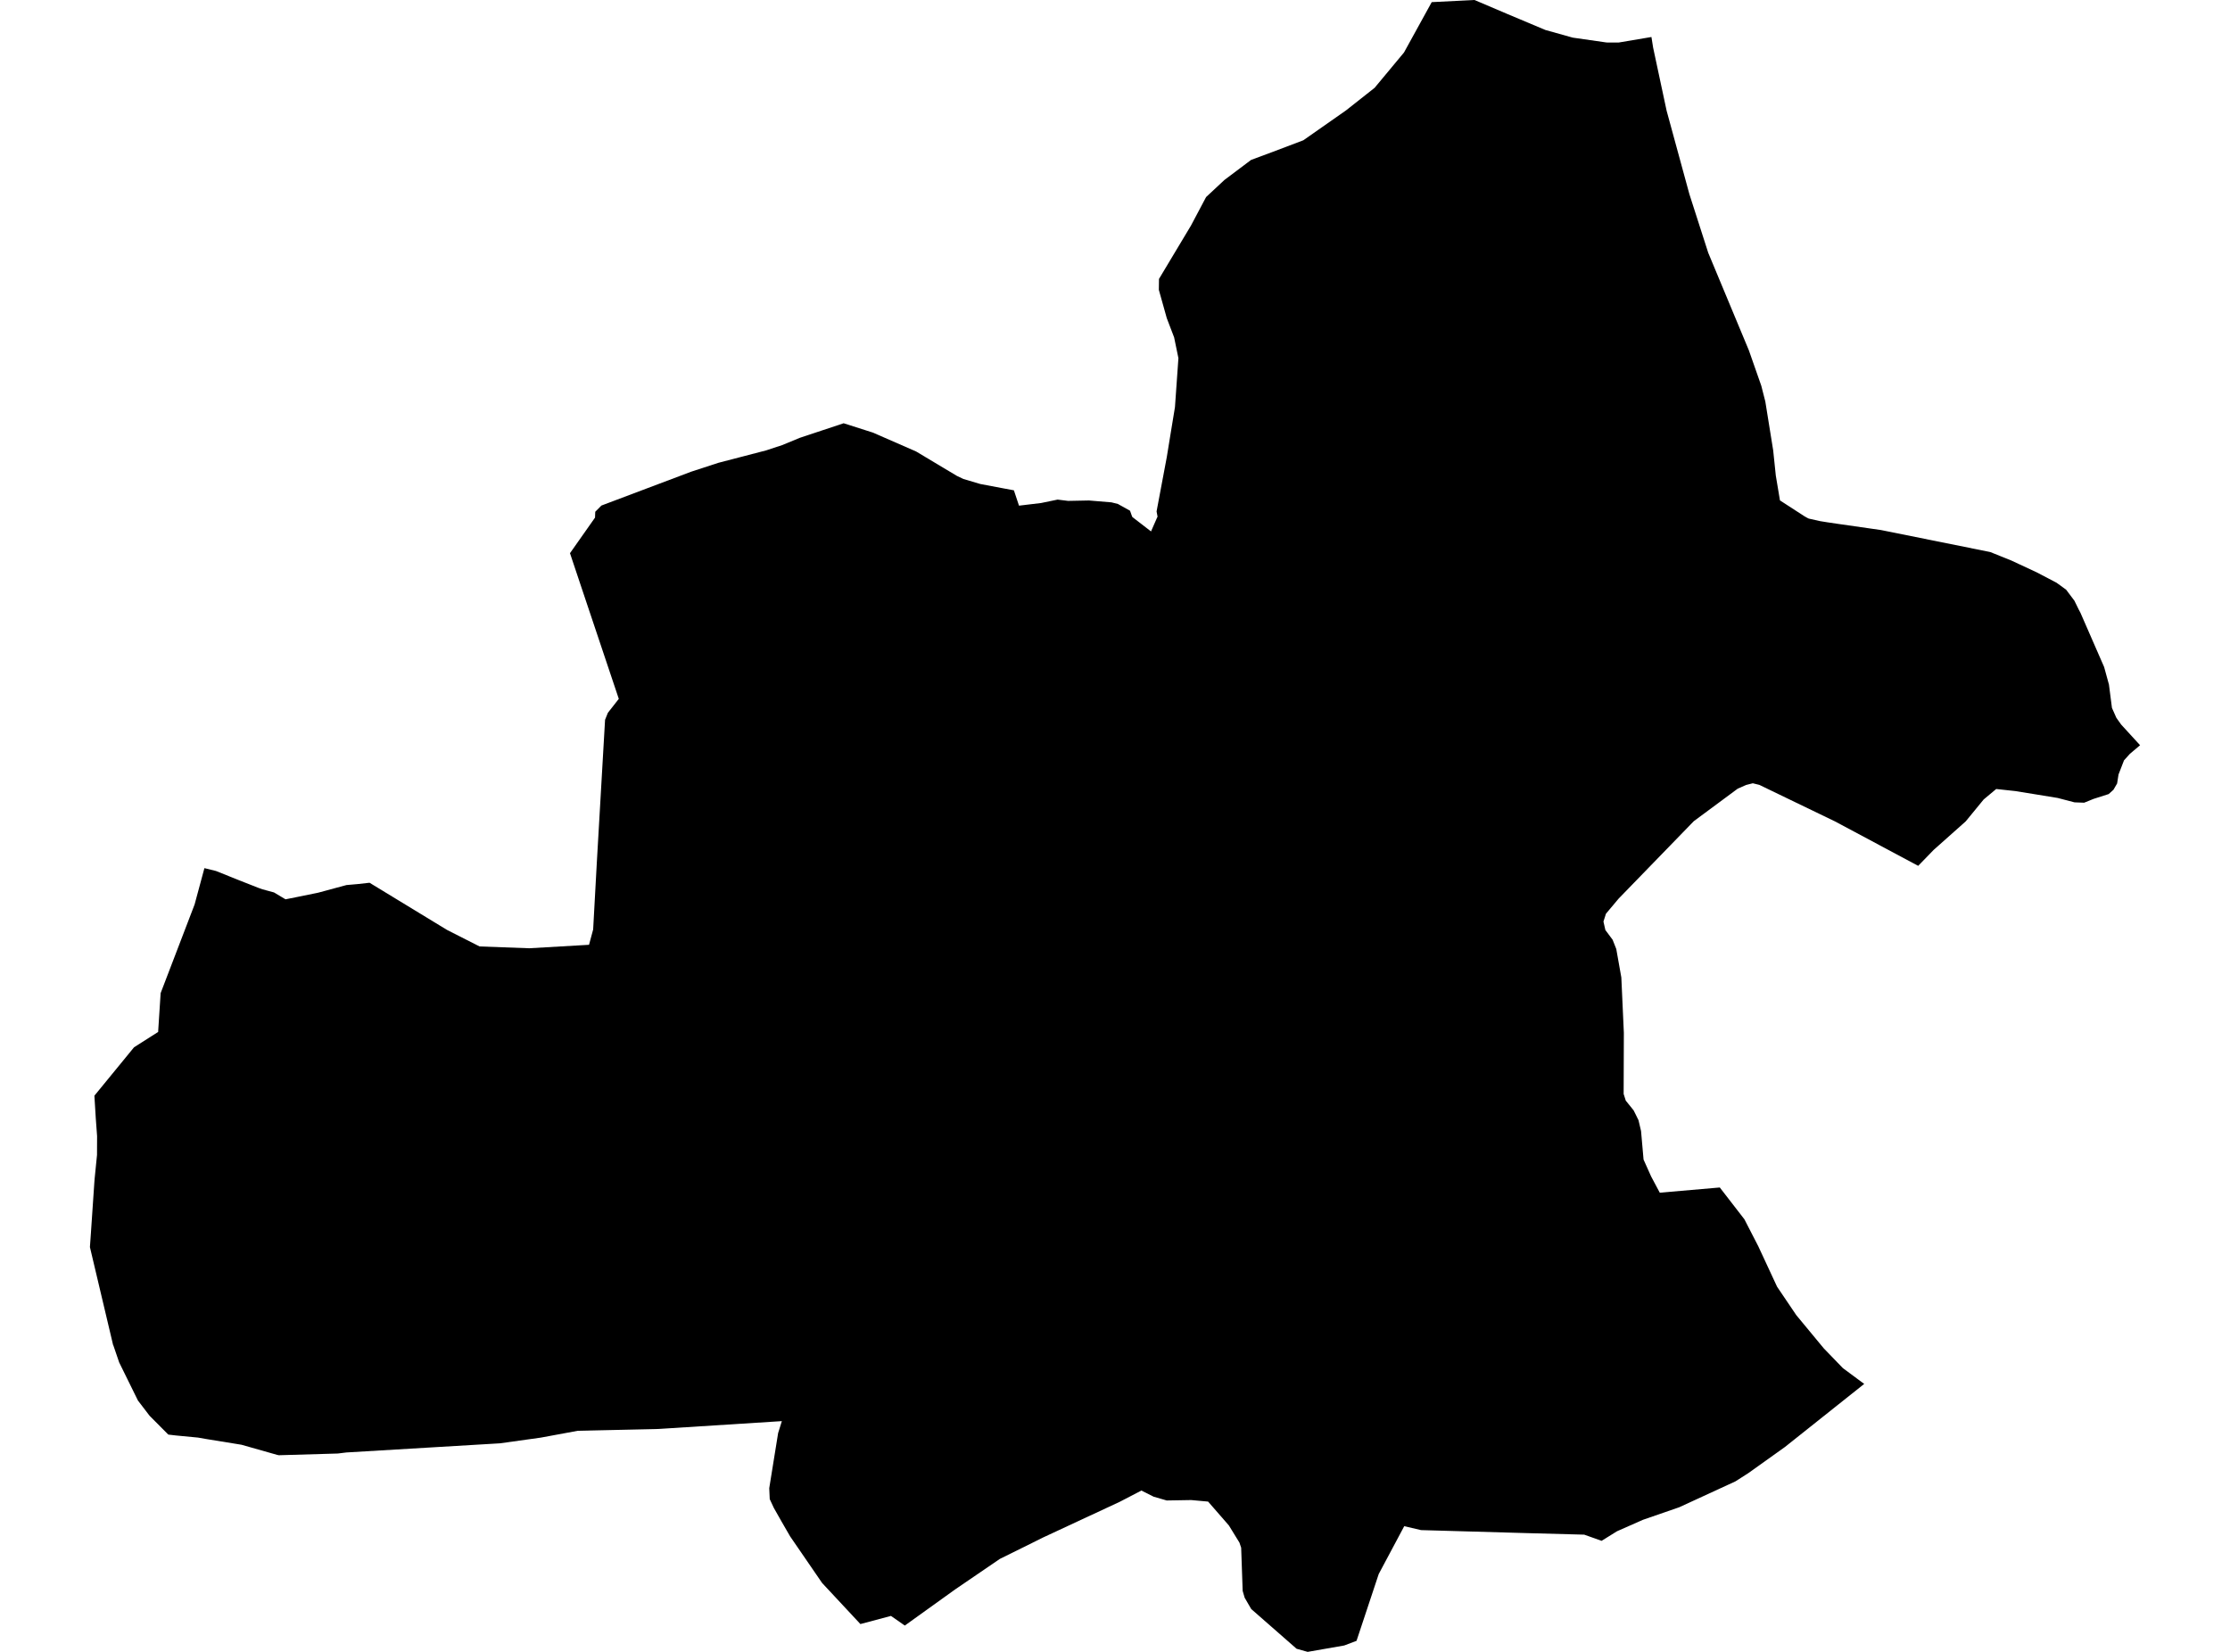 <?xml version='1.0'?>
<svg  baseProfile = 'tiny' width = '540' height = '400' stroke-linecap = 'round' stroke-linejoin = 'round' version='1.1' xmlns='http://www.w3.org/2000/svg'>
<path id='2206001001' title='2206001001'  d='M 400.285 11.363 400.276 11.371 402.408 21.363 402.417 21.397 403.567 26.778 409.092 47.024 413.652 61.212 423.501 84.851 426.504 93.422 427.477 97.229 429.381 109.057 430.015 115.149 431.022 121.173 436.911 124.988 437.511 125.335 437.977 125.572 440.735 126.19 442.461 126.469 444.796 126.816 455.473 128.347 481.946 133.677 487.04 135.725 488.994 136.639 489.079 136.672 493.148 138.568 498.005 141.114 500.323 142.798 502.319 145.455 503.428 147.714 503.766 148.34 509.519 161.513 510.687 165.768 511.415 171.42 512.481 173.814 513.648 175.456 518.225 180.456 515.763 182.537 514.334 184.119 513.005 187.546 512.667 189.712 511.778 191.243 510.619 192.284 506.964 193.451 504.688 194.374 502.345 194.289 498.258 193.223 492.556 192.292 487.987 191.556 483.385 191.057 480.356 193.587 475.999 198.9 468.257 205.787 465.169 208.968 464.492 209.662 444.305 198.883 426.03 190.059 424.448 189.67 422.807 190.084 420.785 190.981 410.158 198.849 391.959 217.598 388.888 221.253 388.279 223.157 388.744 225.204 390.496 227.556 391.384 229.798 392.611 236.702 393.22 250.112 393.169 264.901 393.685 266.517 395.589 268.878 396.765 271.247 397.383 273.878 397.992 280.79 399.828 284.885 401.918 288.811 416.453 287.55 422.409 295.249 425.776 301.789 430.32 311.57 434.973 318.457 441.64 326.511 446.26 331.292 451.421 335.116 432.207 350.404 423.34 356.733 420.226 358.721 406.63 364.982 397.848 368.019 391.562 370.794 387.831 373.112 383.626 371.615 370.926 371.276 344.115 370.515 340.037 369.567 333.861 381.15 328.488 397.326 325.518 398.452 316.652 400 313.97 399.247 302.988 389.627 301.397 386.886 300.915 385.236 300.551 374.779 300.128 373.535 297.573 369.381 292.547 363.611 288.444 363.239 282.522 363.34 279.34 362.418 276.396 360.937 271.134 363.67 252.537 372.325 249.889 373.645 242.122 377.486 231.301 384.872 219.101 393.629 215.751 391.294 208.348 393.265 199.075 383.316 191.333 372.038 189.261 368.45 187.391 365.151 186.392 363.01 186.274 360.362 188.423 347.028 189.328 344.126 159.496 346.021 139.935 346.461 130.95 348.12 121.077 349.499 83.867 351.715 81.803 351.969 67.521 352.384 67.123 352.299 58.477 349.846 57.284 349.651 49.779 348.433 47.952 348.111 42.554 347.595 40.752 347.384 36.225 342.832 33.399 339.134 28.856 329.904 27.452 325.792 27.384 325.682 21.775 301.984 22.012 298.617 22.849 286.281 22.917 285.418 23.492 279.673 23.509 275.105 23.196 270.849 22.858 265.324 32.46 253.598 37.968 250.095 38.298 249.892 38.324 249.384 38.899 240.484 47.123 219.019 49.5 210.22 52.292 210.906 57.961 213.182 62.656 215.026 63.553 215.348 66.345 216.101 69.137 217.767 71.937 217.209 77.039 216.168 83.901 214.315 86.507 214.087 89.485 213.757 108.259 225.187 116.127 229.181 128.15 229.621 142.634 228.783 143.633 225.077 144.512 209.044 146.518 174.297 147.194 172.613 149.843 169.229 141.281 143.695 138.023 133.957 144.089 125.335 144.14 123.922 145.638 122.416 167.381 114.218 173.964 112.069 185.538 109.057 189.413 107.78 193.677 106.02 204.287 102.492 211.368 104.751 221.825 109.319 231.724 115.242 233.289 115.986 237.367 117.196 242.825 118.228 245.515 118.728 246.742 122.408 246.75 122.442 246.979 122.416 247.782 122.323 248.823 122.196 252.089 121.807 256.099 120.978 256.666 121.046 256.785 121.063 258.654 121.291 259.543 121.274 263.714 121.19 263.968 121.215 269.154 121.646 270.702 122.036 273.638 123.669 274.163 125.141 274.374 125.327 278.681 128.652 278.731 128.686 278.74 128.652 278.994 128.068 280.195 125.327 280.305 125.115 280.068 123.838 282.547 110.648 283.579 104.302 284.518 98.6 285.356 86.73 284.315 81.687 282.539 77.042 280.618 70.189 280.652 67.541 288.402 54.613 292.057 47.718 296.516 43.564 302.954 38.724 308.191 36.778 315.603 33.969 325.925 26.744 332.862 21.27 334.91 18.808 339.978 12.716 346.695 0.516 357.06 0 357.178 0.051 365.106 3.427 374.218 7.259 380.842 9.112 389.041 10.288 390.081 10.297 391.968 10.297 399.904 8.96 399.929 9.146 400.285 11.363 Z' />
</svg>